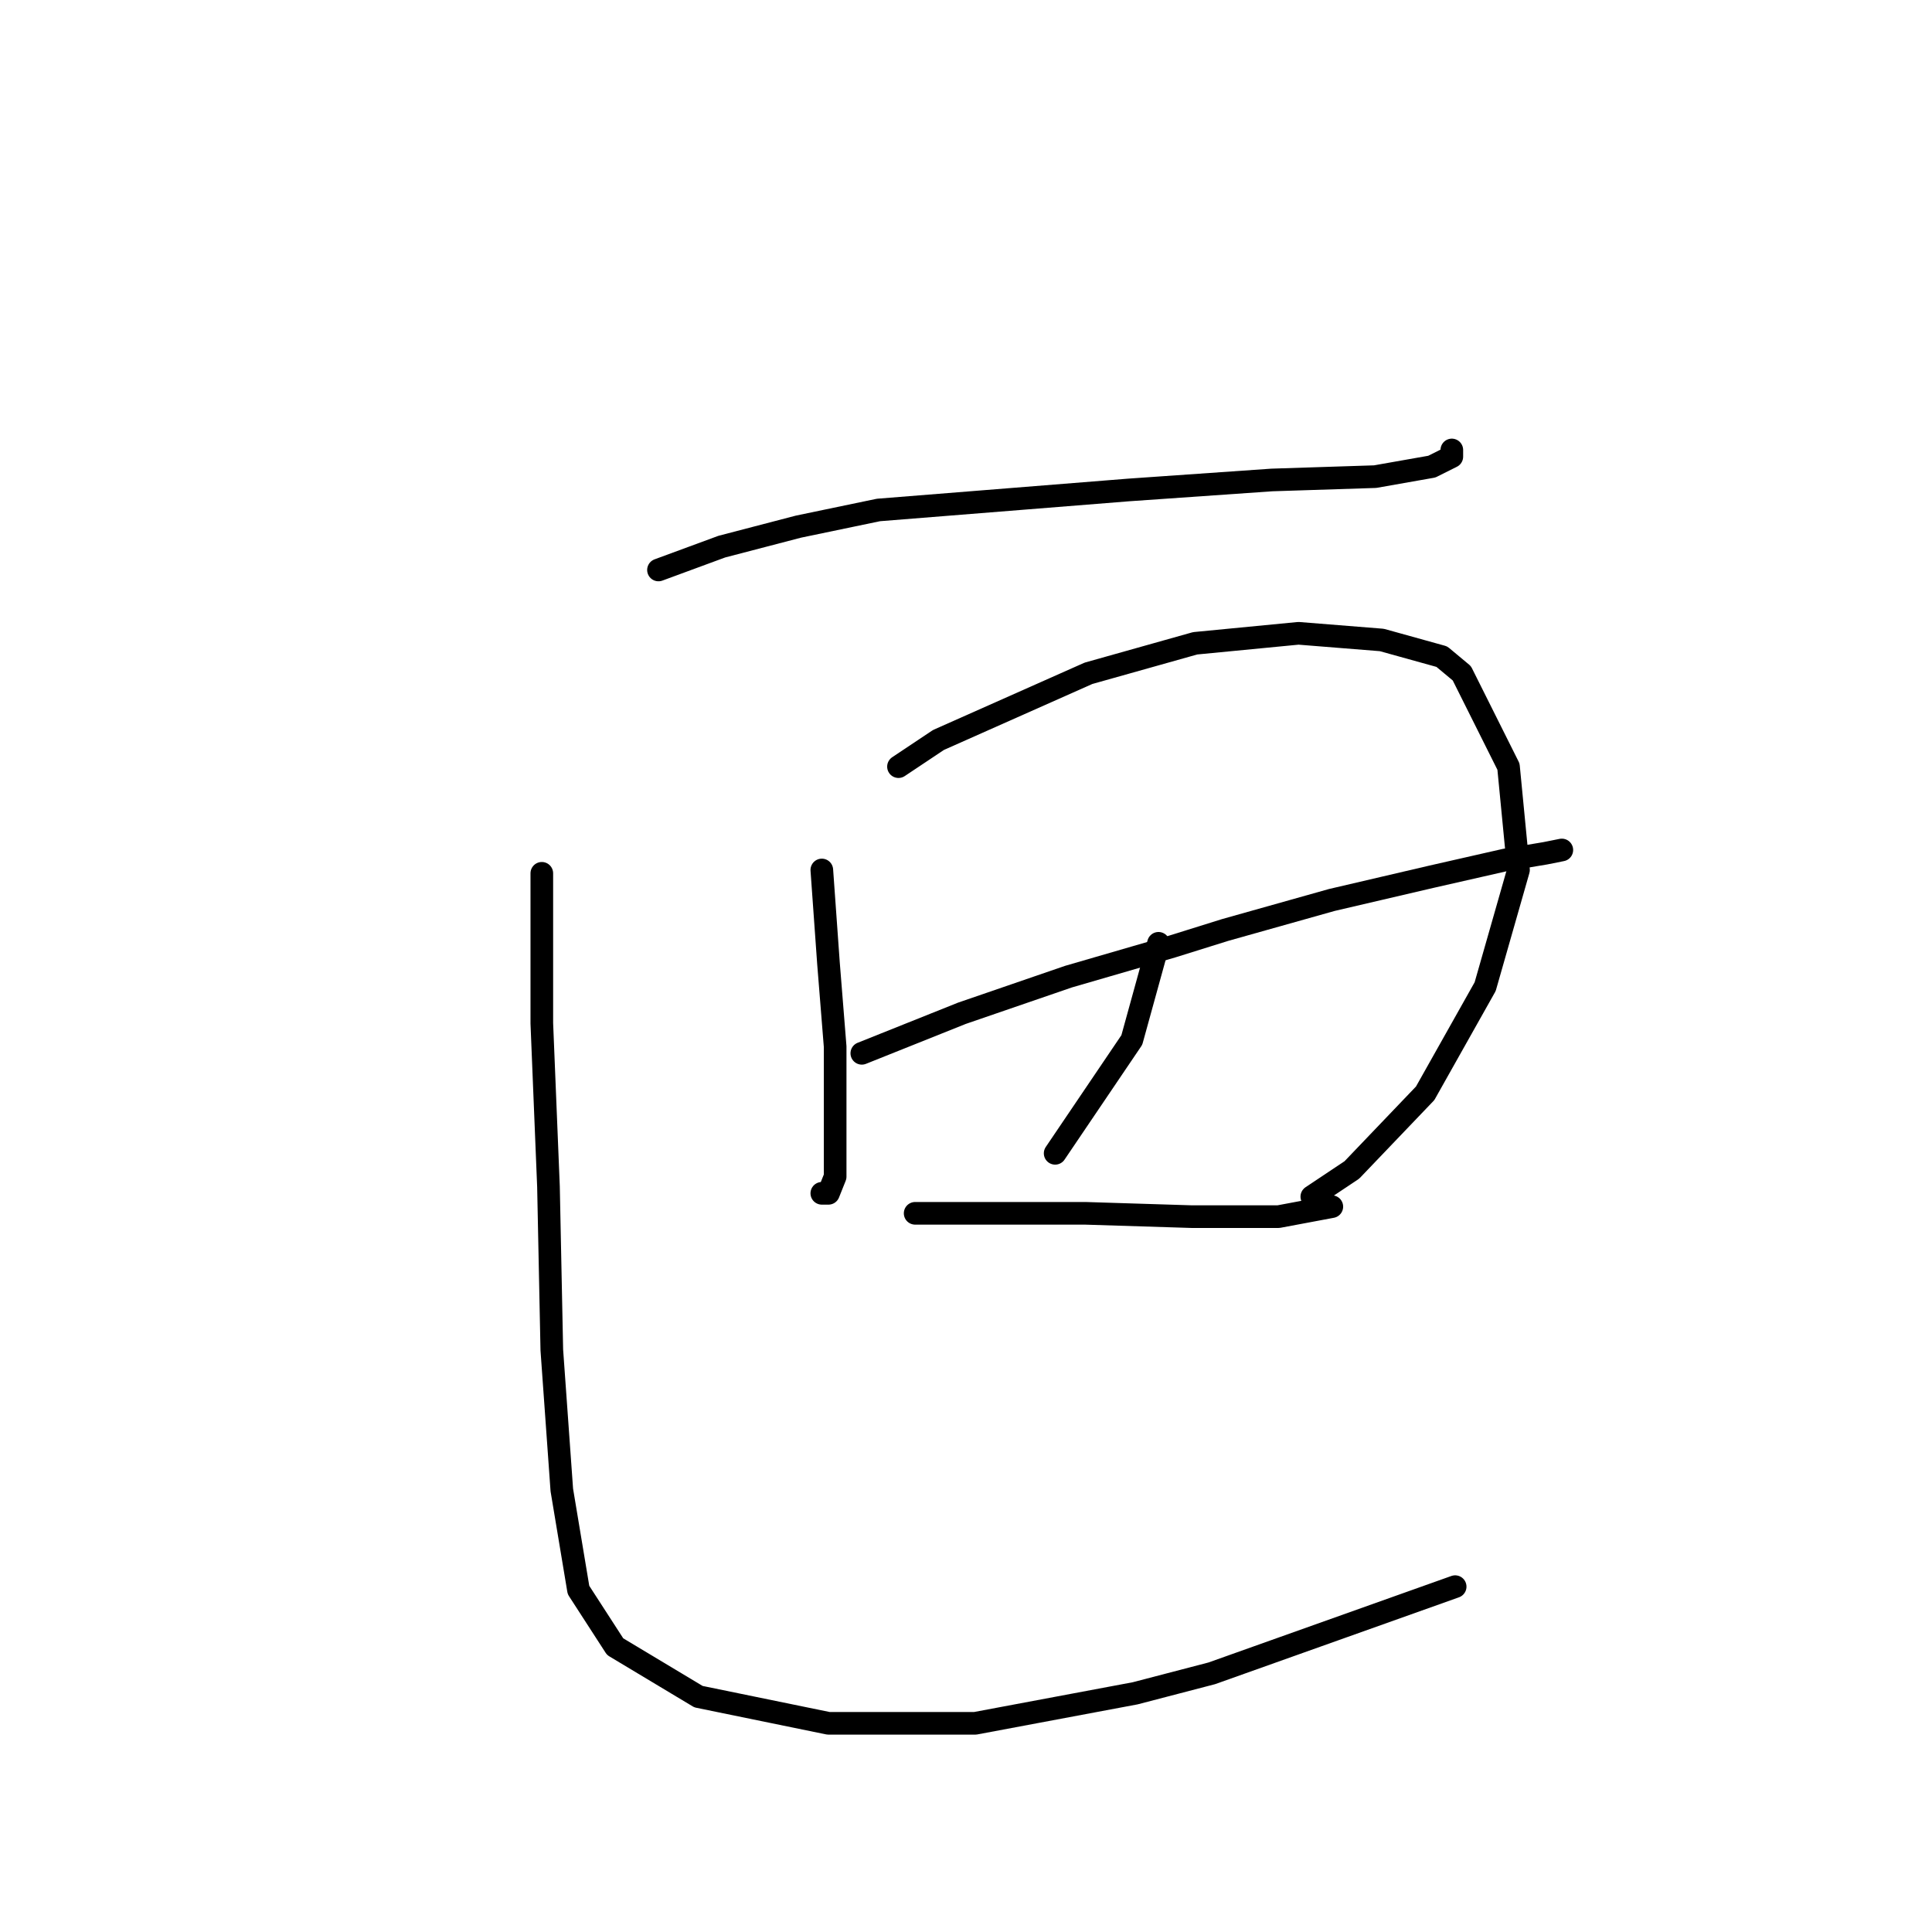<?xml version="1.0" standalone="no"?>
    <svg width="256" height="256" xmlns="http://www.w3.org/2000/svg" version="1.1">
    <polyline stroke="black" stroke-width="3" stroke-linecap="round" fill="transparent" stroke-linejoin="round" points="87.252 75.524 95.644 72.432 105.803 69.782 116.404 67.574 149.53 64.924 168.523 63.599 182.215 63.157 189.724 61.832 192.374 60.507 192.374 59.623 192.374 59.623 " />
        <polyline stroke="black" stroke-width="3" stroke-linecap="round" fill="transparent" stroke-linejoin="round" points="108.895 115.276 109.778 127.643 110.662 138.686 110.662 147.961 110.662 155.912 109.778 158.12 108.895 158.12 108.895 158.12 " />
        <polyline stroke="black" stroke-width="3" stroke-linecap="round" fill="transparent" stroke-linejoin="round" points="119.054 101.584 124.354 98.05 144.23 89.216 158.364 85.241 172.057 83.916 183.099 84.8 191.049 87.008 193.699 89.216 199.883 101.584 201.208 115.276 196.791 130.735 188.841 144.869 179.124 155.028 173.823 158.562 173.823 158.562 " />
        <polyline stroke="black" stroke-width="3" stroke-linecap="round" fill="transparent" stroke-linejoin="round" points="153.506 124.993 149.972 137.802 139.813 152.82 139.813 152.82 " />
        <polyline stroke="black" stroke-width="3" stroke-linecap="round" fill="transparent" stroke-linejoin="round" points="114.195 139.569 120.821 136.919 127.446 134.269 141.58 129.41 155.272 125.435 162.339 123.227 176.473 119.251 189.724 116.16 199.441 113.951 204.742 113.068 206.95 112.626 206.95 112.626 " />
        <polyline stroke="black" stroke-width="3" stroke-linecap="round" fill="transparent" stroke-linejoin="round" points="121.262 160.77 128.329 160.77 135.838 160.77 143.788 160.77 157.922 161.212 169.406 161.212 176.473 159.887 176.473 159.887 " />
        <polyline stroke="black" stroke-width="3" stroke-linecap="round" fill="transparent" stroke-linejoin="round" points="71.793 115.718 71.793 125.435 71.793 135.594 72.676 157.237 73.118 178.879 74.443 197.43 76.652 210.681 81.51 218.19 92.552 224.815 109.778 228.349 129.213 228.349 150.414 224.373 160.573 221.723 192.816 210.239 192.816 210.239 " />
        </svg>